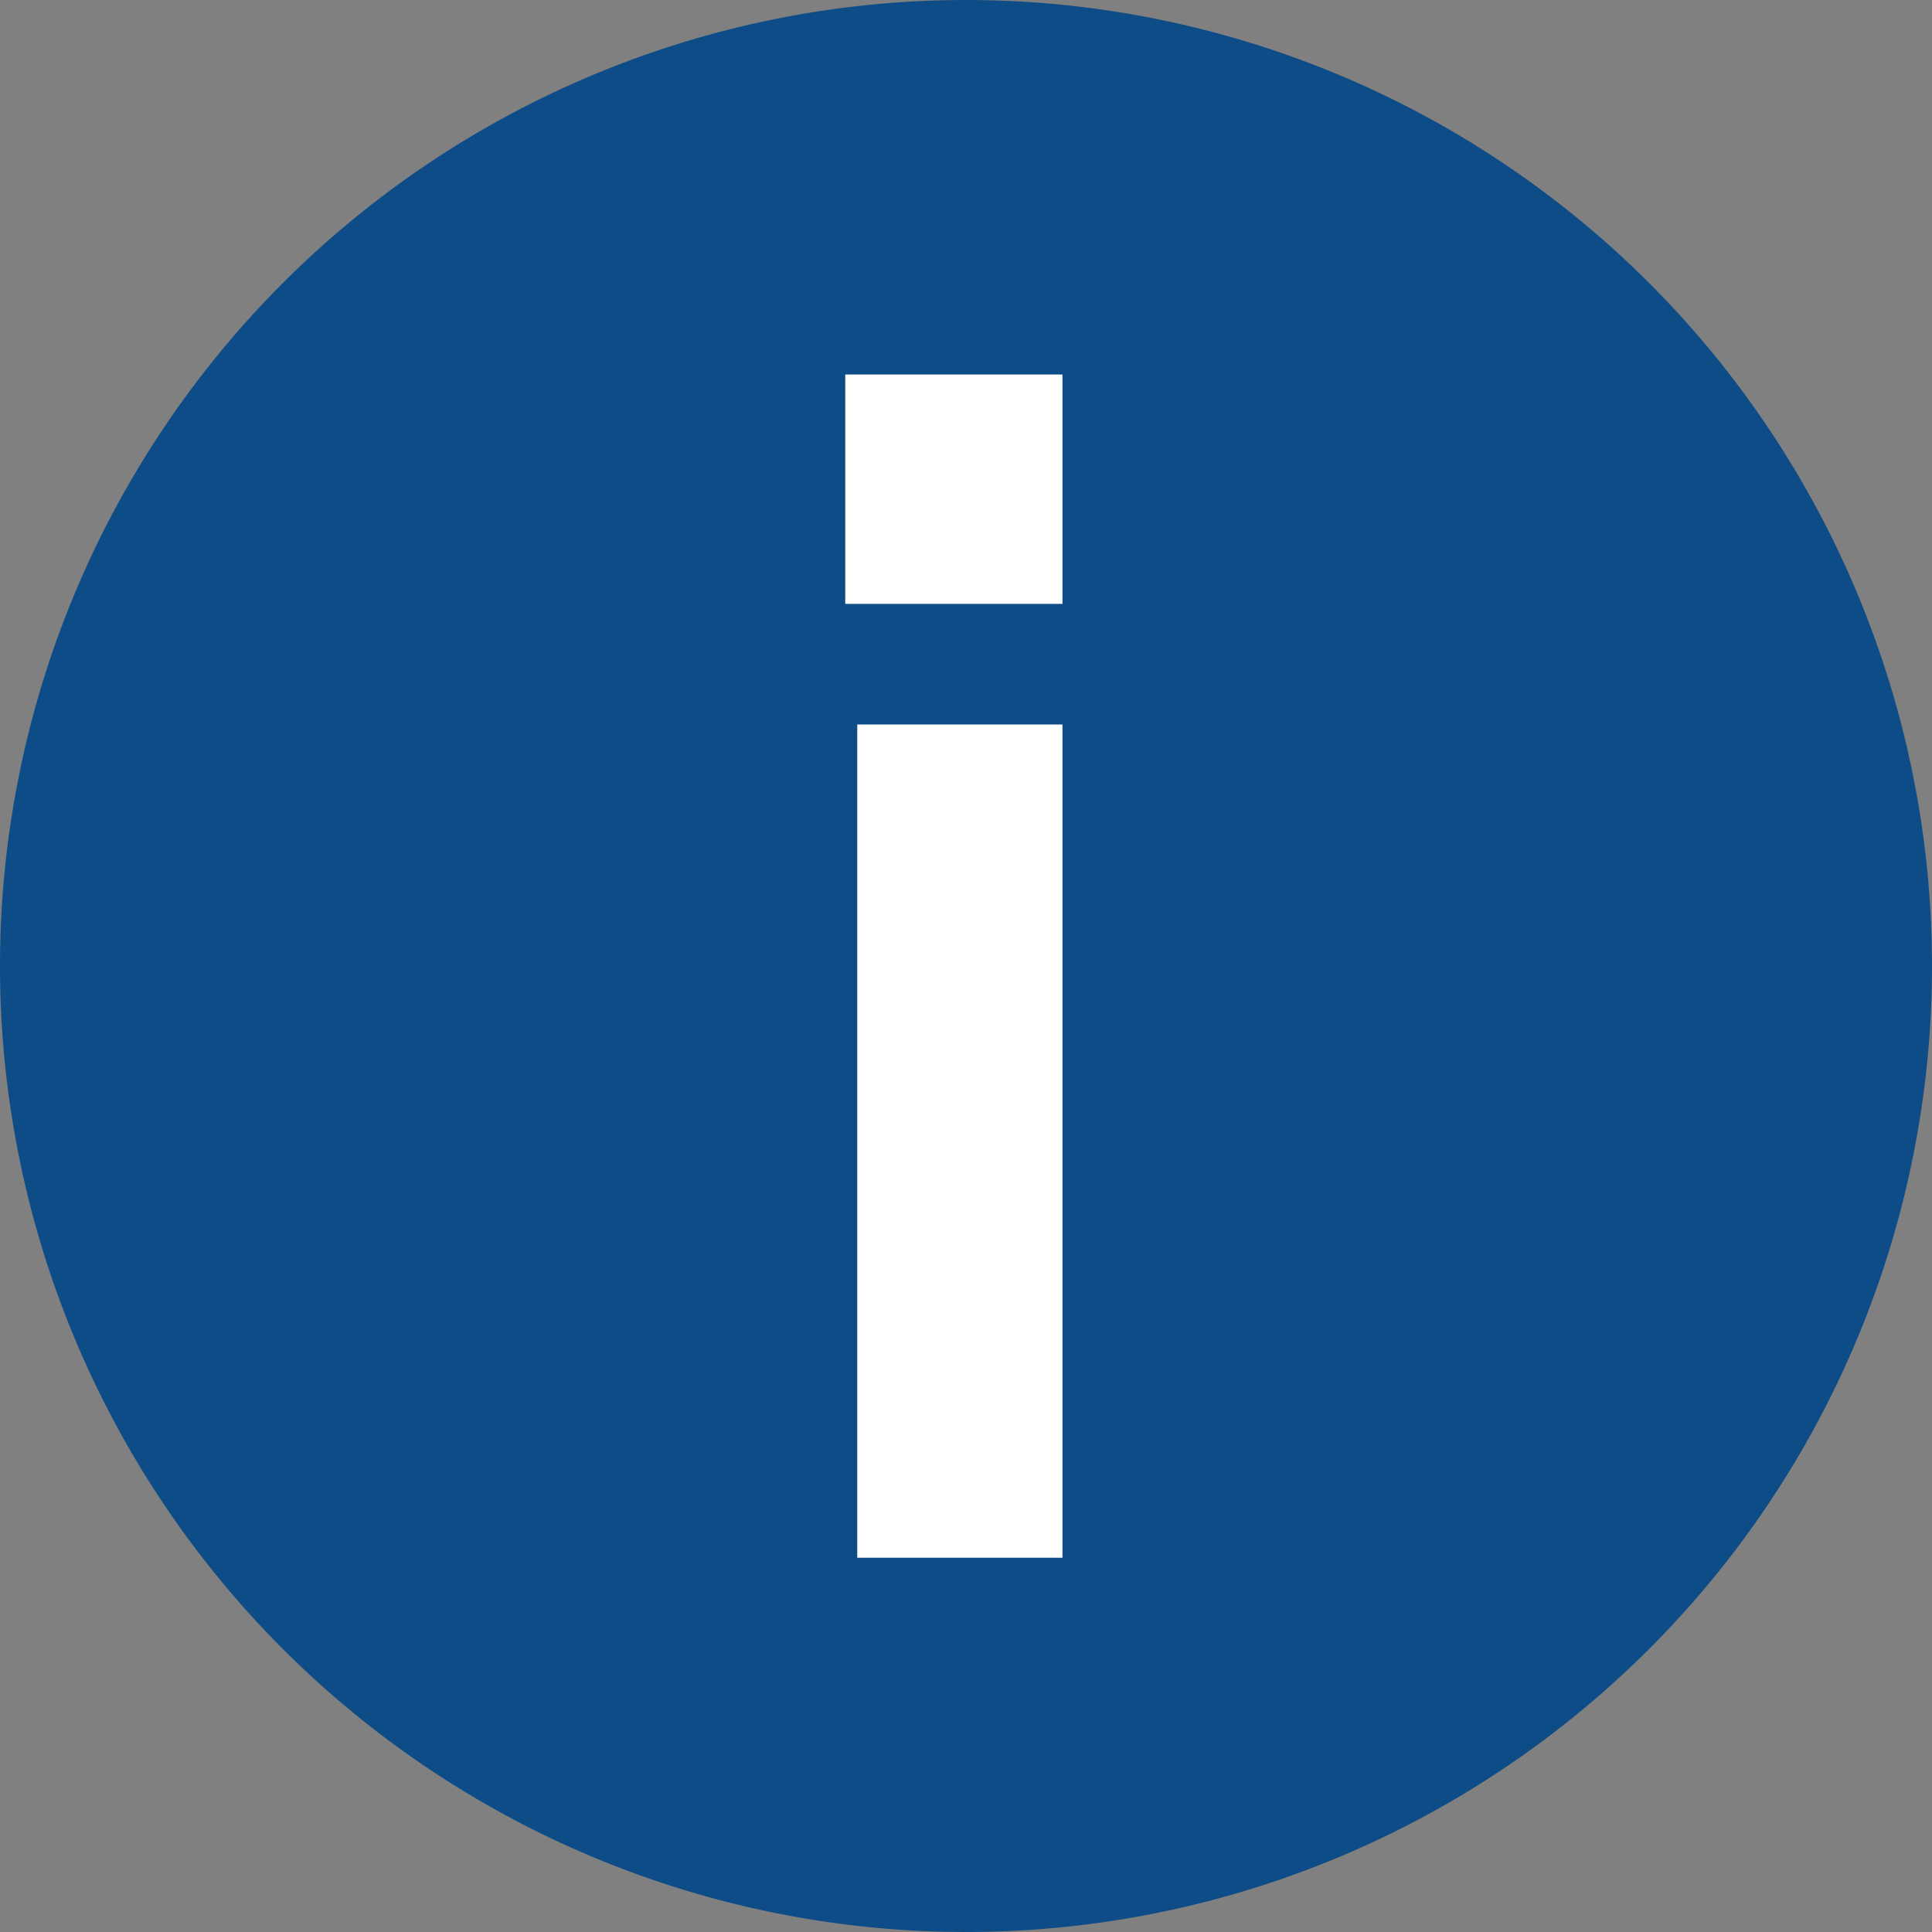 <?xml version="1.0" encoding="UTF-8" standalone="no"?>
<svg
   xmlns:dc="http://purl.org/dc/elements/1.1/"
   xmlns:cc="http://creativecommons.org/ns#"
   xmlns:rdf="http://www.w3.org/1999/02/22-rdf-syntax-ns#"
   xmlns:svg="http://www.w3.org/2000/svg"
   xmlns="http://www.w3.org/2000/svg"
   id="svg12"
   xml:space="preserve"
   enable-background="new 0 0 15.12 15.12"
   viewBox="0 0 15.12 15.12"
   height="15.12px"
   width="15.12px"
   y="0px"
   x="0px"
   version="1.1"><rect x="0" y="0" width="15.12" height="15.12" fill="#808080" stroke="none"/><defs
     id="defs16" /><switch
     id="switch10"><g
       id="g8"><g
         id="g6"><path
           id="circle2"
           d="M 15.12,7.56 A 7.56,7.56 0 0 1 7.56,15.12 7.56,7.56 0 0 1 0,7.56 7.56,7.56 0 0 1 7.56,0 7.56,7.56 0 0 1 15.12,7.56 Z"
           style="fill:#0e4c87" /><path
           style="fill:#ffffff"
           id="path4"
           d="m 6.615,2.931 h 1.7 v 1.795 h -1.7 z M 6.709,5.67 h 1.606 v 6.521 H 6.709 Z" /></g></g></switch></svg>